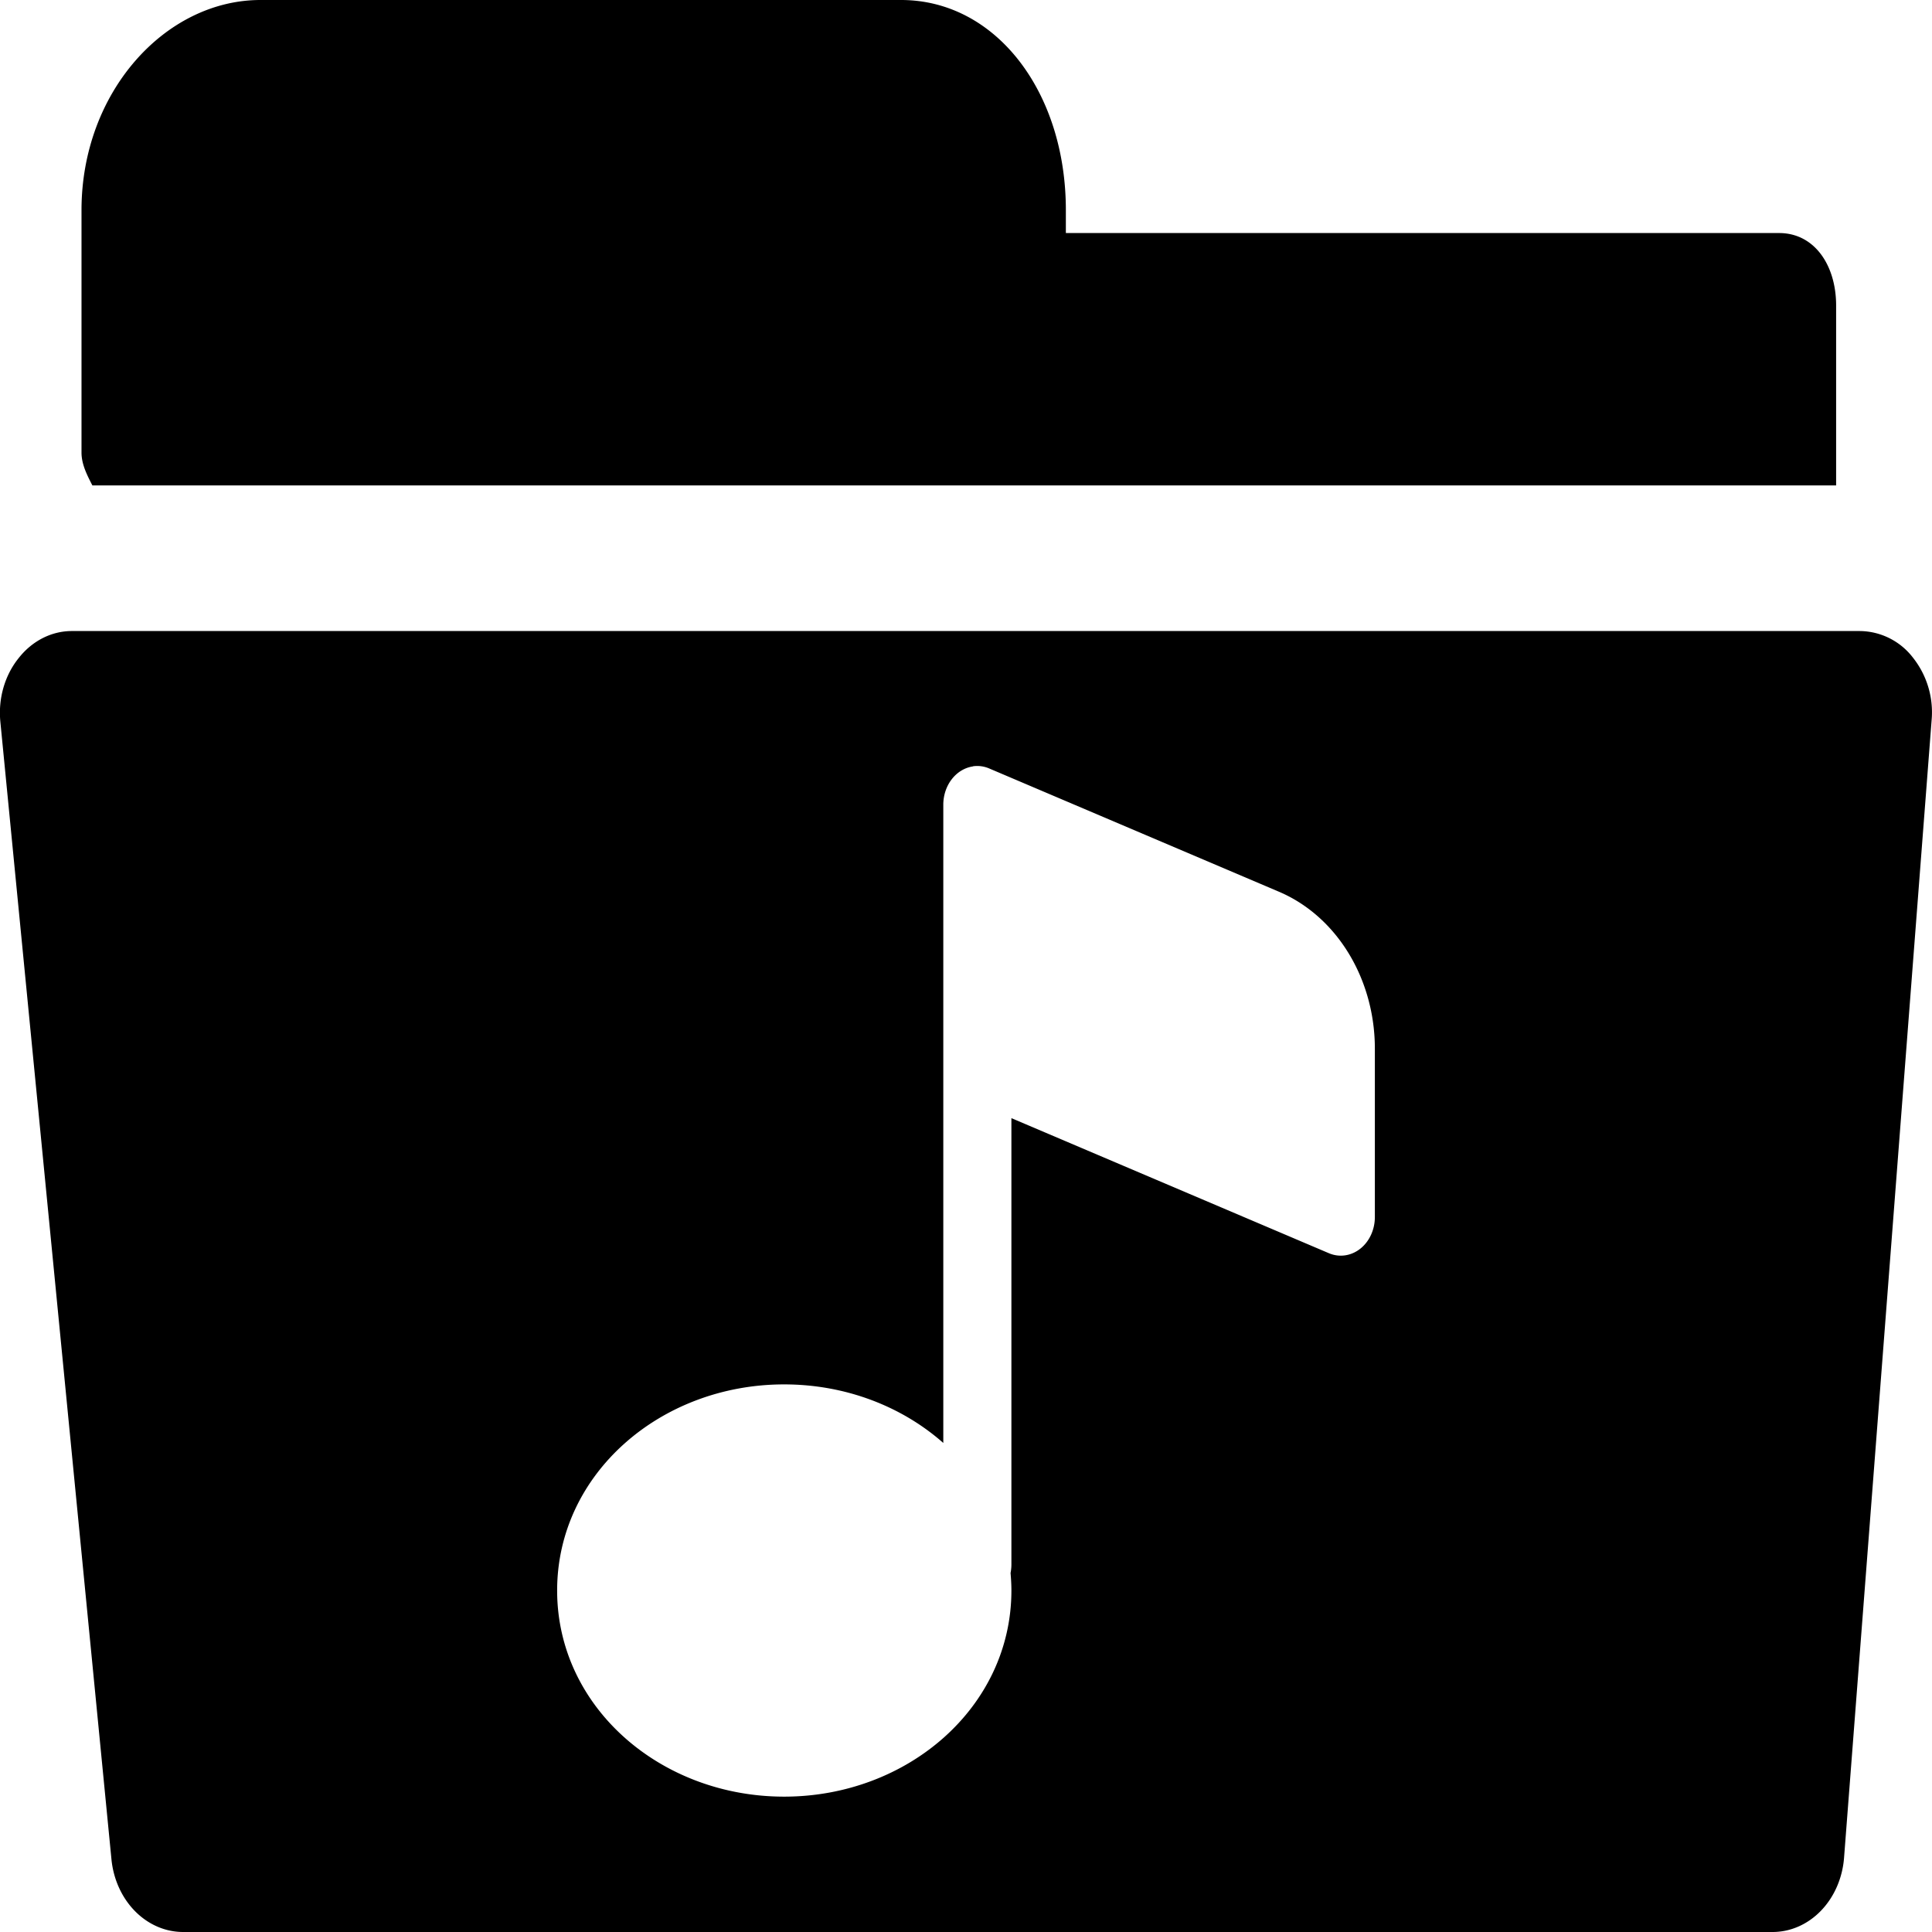 <svg xmlns="http://www.w3.org/2000/svg" xmlSpace="preserve" width="16" height="16">
   <path d="M2.157 0C1.372 0 .675.759.675 1.741v2.007c0 .099.048.19.09.272h14.441V2.53c0-.333-.179-.6-.472-.6H8.827V1.74C8.827.76 8.247 0 7.462 0ZM.597 5.226a.59.67 0 0 0-.444.226.59.67 0 0 0-.15.526l.92 9.42a.597.677 0 0 0 .594.602h13.16a.594.674 0 0 0 .595-.619l.725-9.419a.728.728 0 0 0-.155-.516.561.561 0 0 0-.44-.22zm7.461 1.12a.282.32 0 0 1 .134.018l2.4 1.021a1.223 1.387 0 0 1 .794 1.299v1.394a.282.32 0 0 1-.382.3L8.376 9.26v3.698a.283.321 0 0 1-.007.069c.004.047.007.096.007.145 0 .964-.857 1.707-1.882 1.707s-1.88-.742-1.88-1.707c0-.965.855-1.707 1.88-1.707.51 0 .976.183 1.318.485V6.664a.282.32 0 0 1 .246-.317z"/>
</svg>